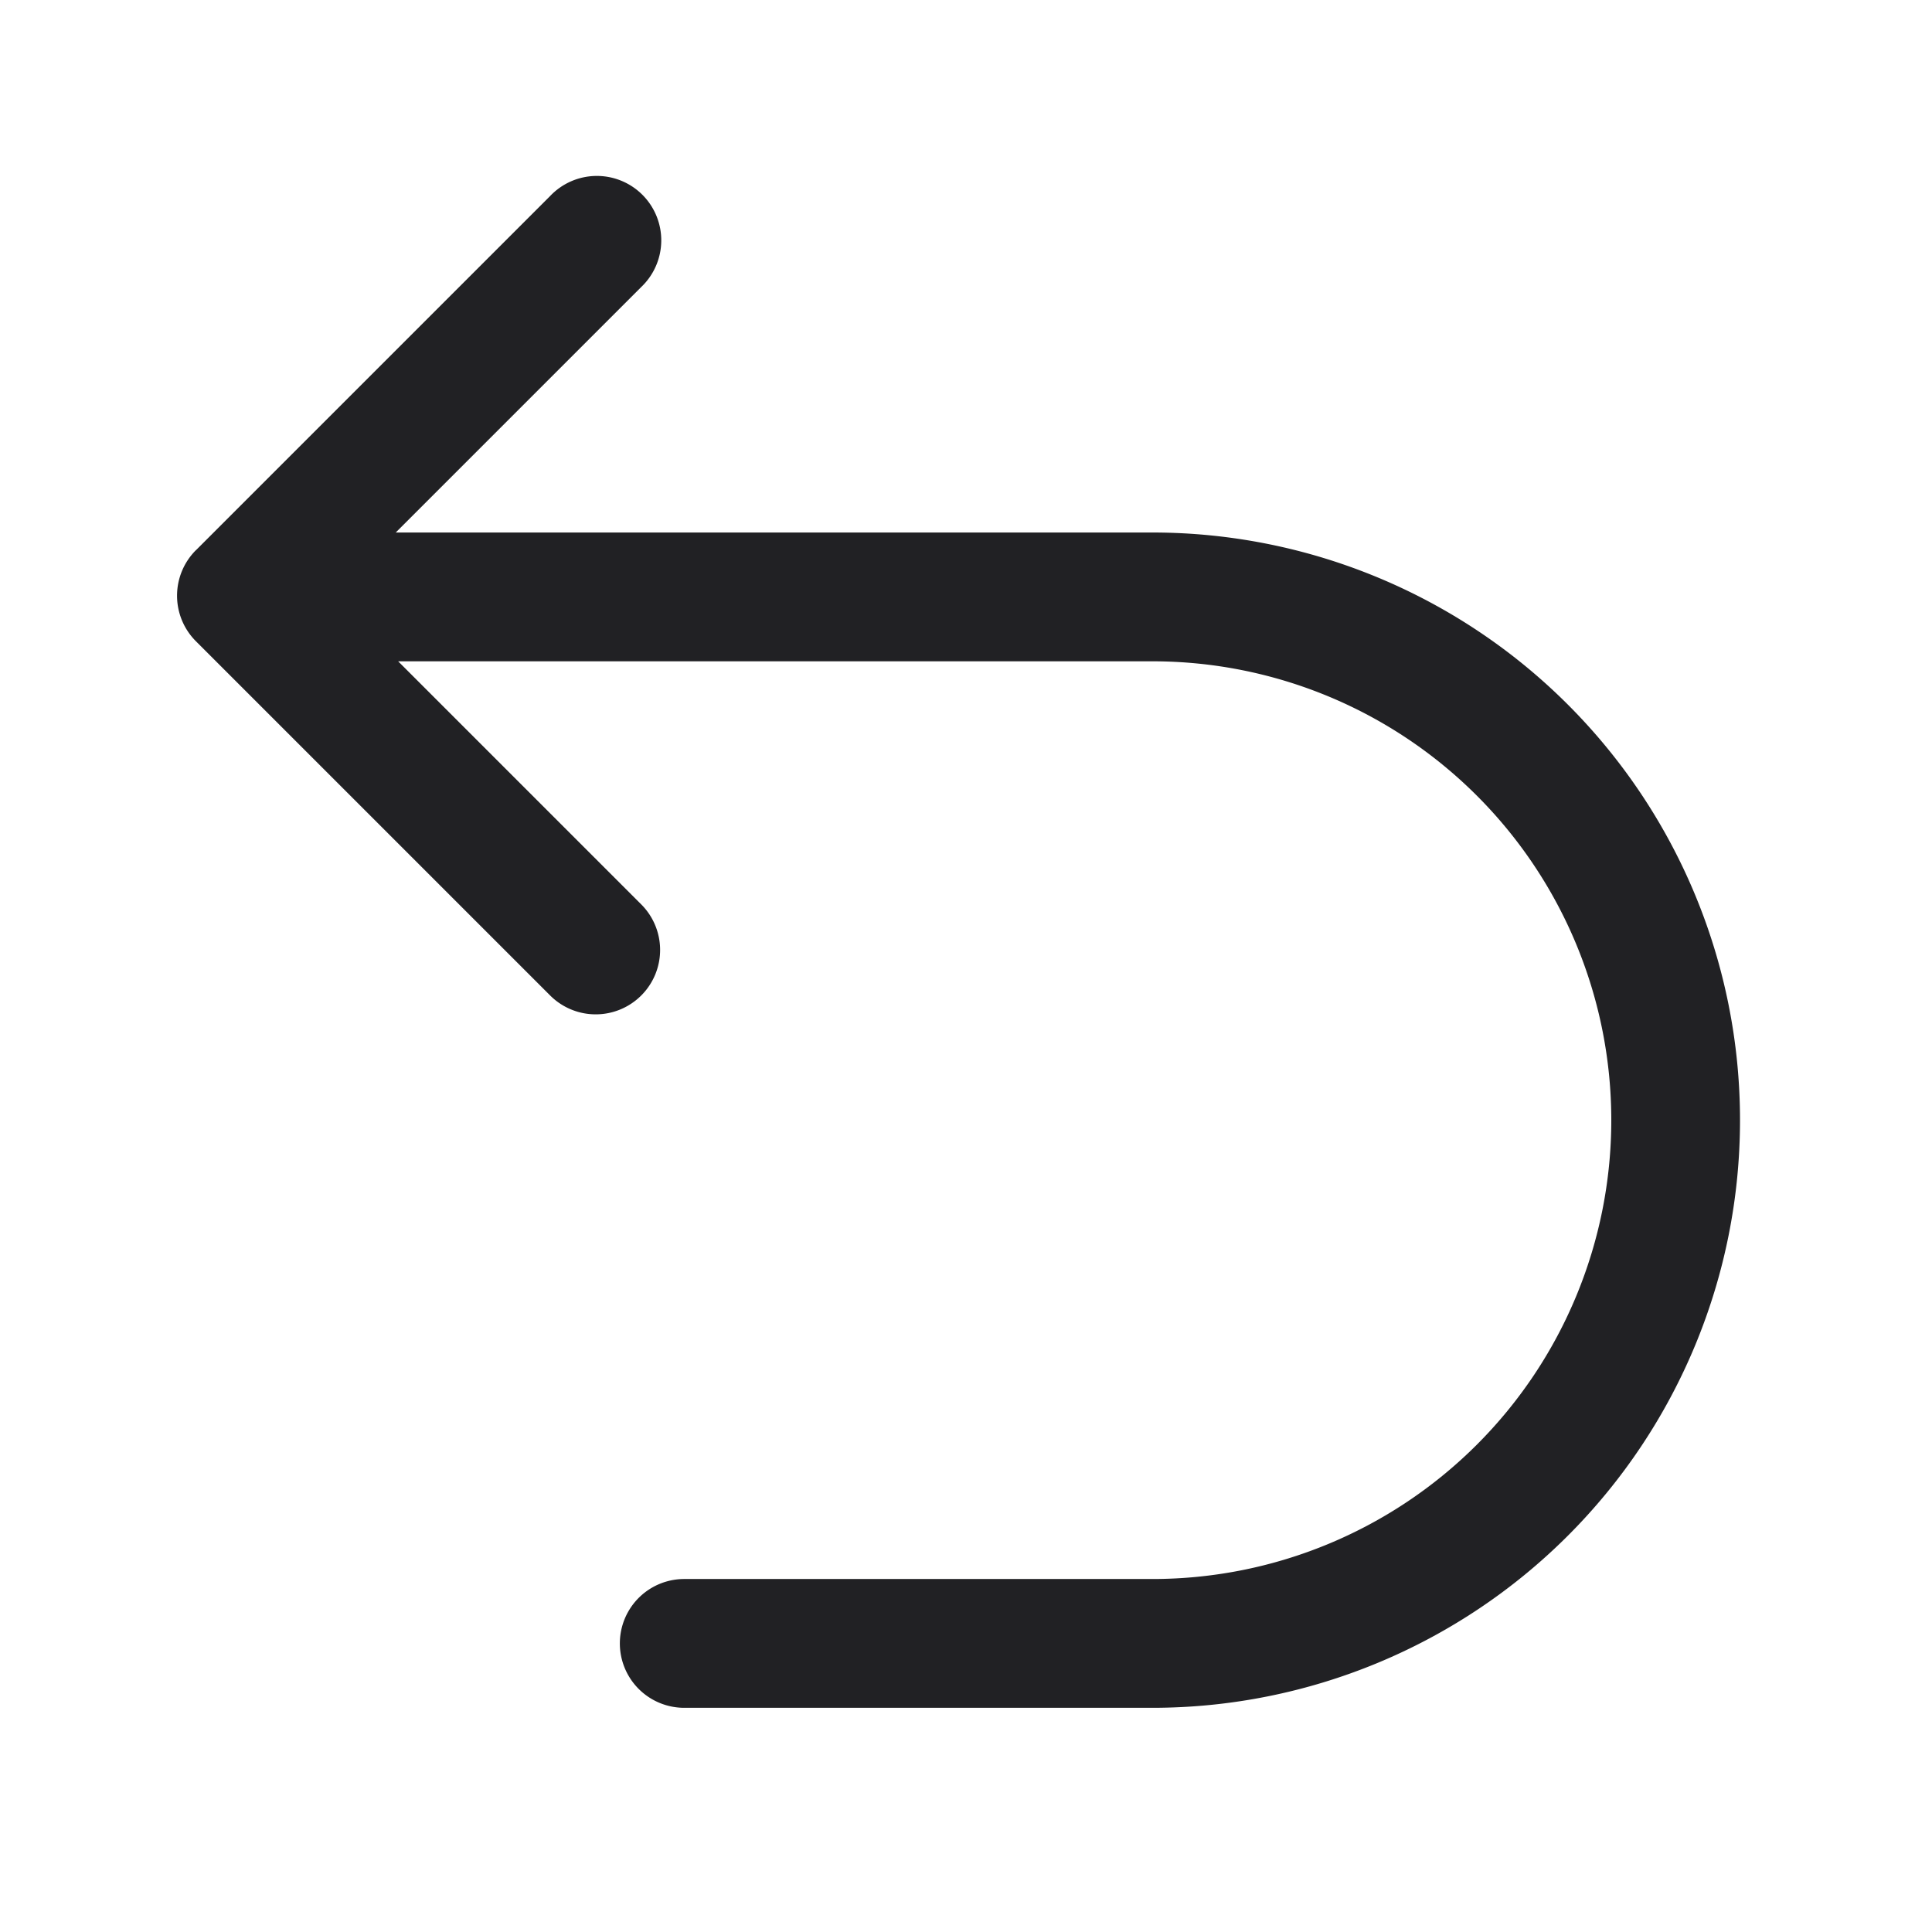 <svg xmlns="http://www.w3.org/2000/svg" width="24" height="24" fill="none"><path fill="#212124" d="M2.434 6.834a.8.8 0 0 0 0 1.132l4.4 4.4a.8.8 0 0 0 1.132-1.131l-3.02-3.02h9.37a5.7 5.7 0 0 1 0 11.4H8.5a.8.8 0 0 0 0 1.6h5.815a7.3 7.3 0 0 0 0-14.6H4.916l3.05-3.05a.8.8 0 1 0-1.132-1.13l-4.4 4.4Z"/></svg>
